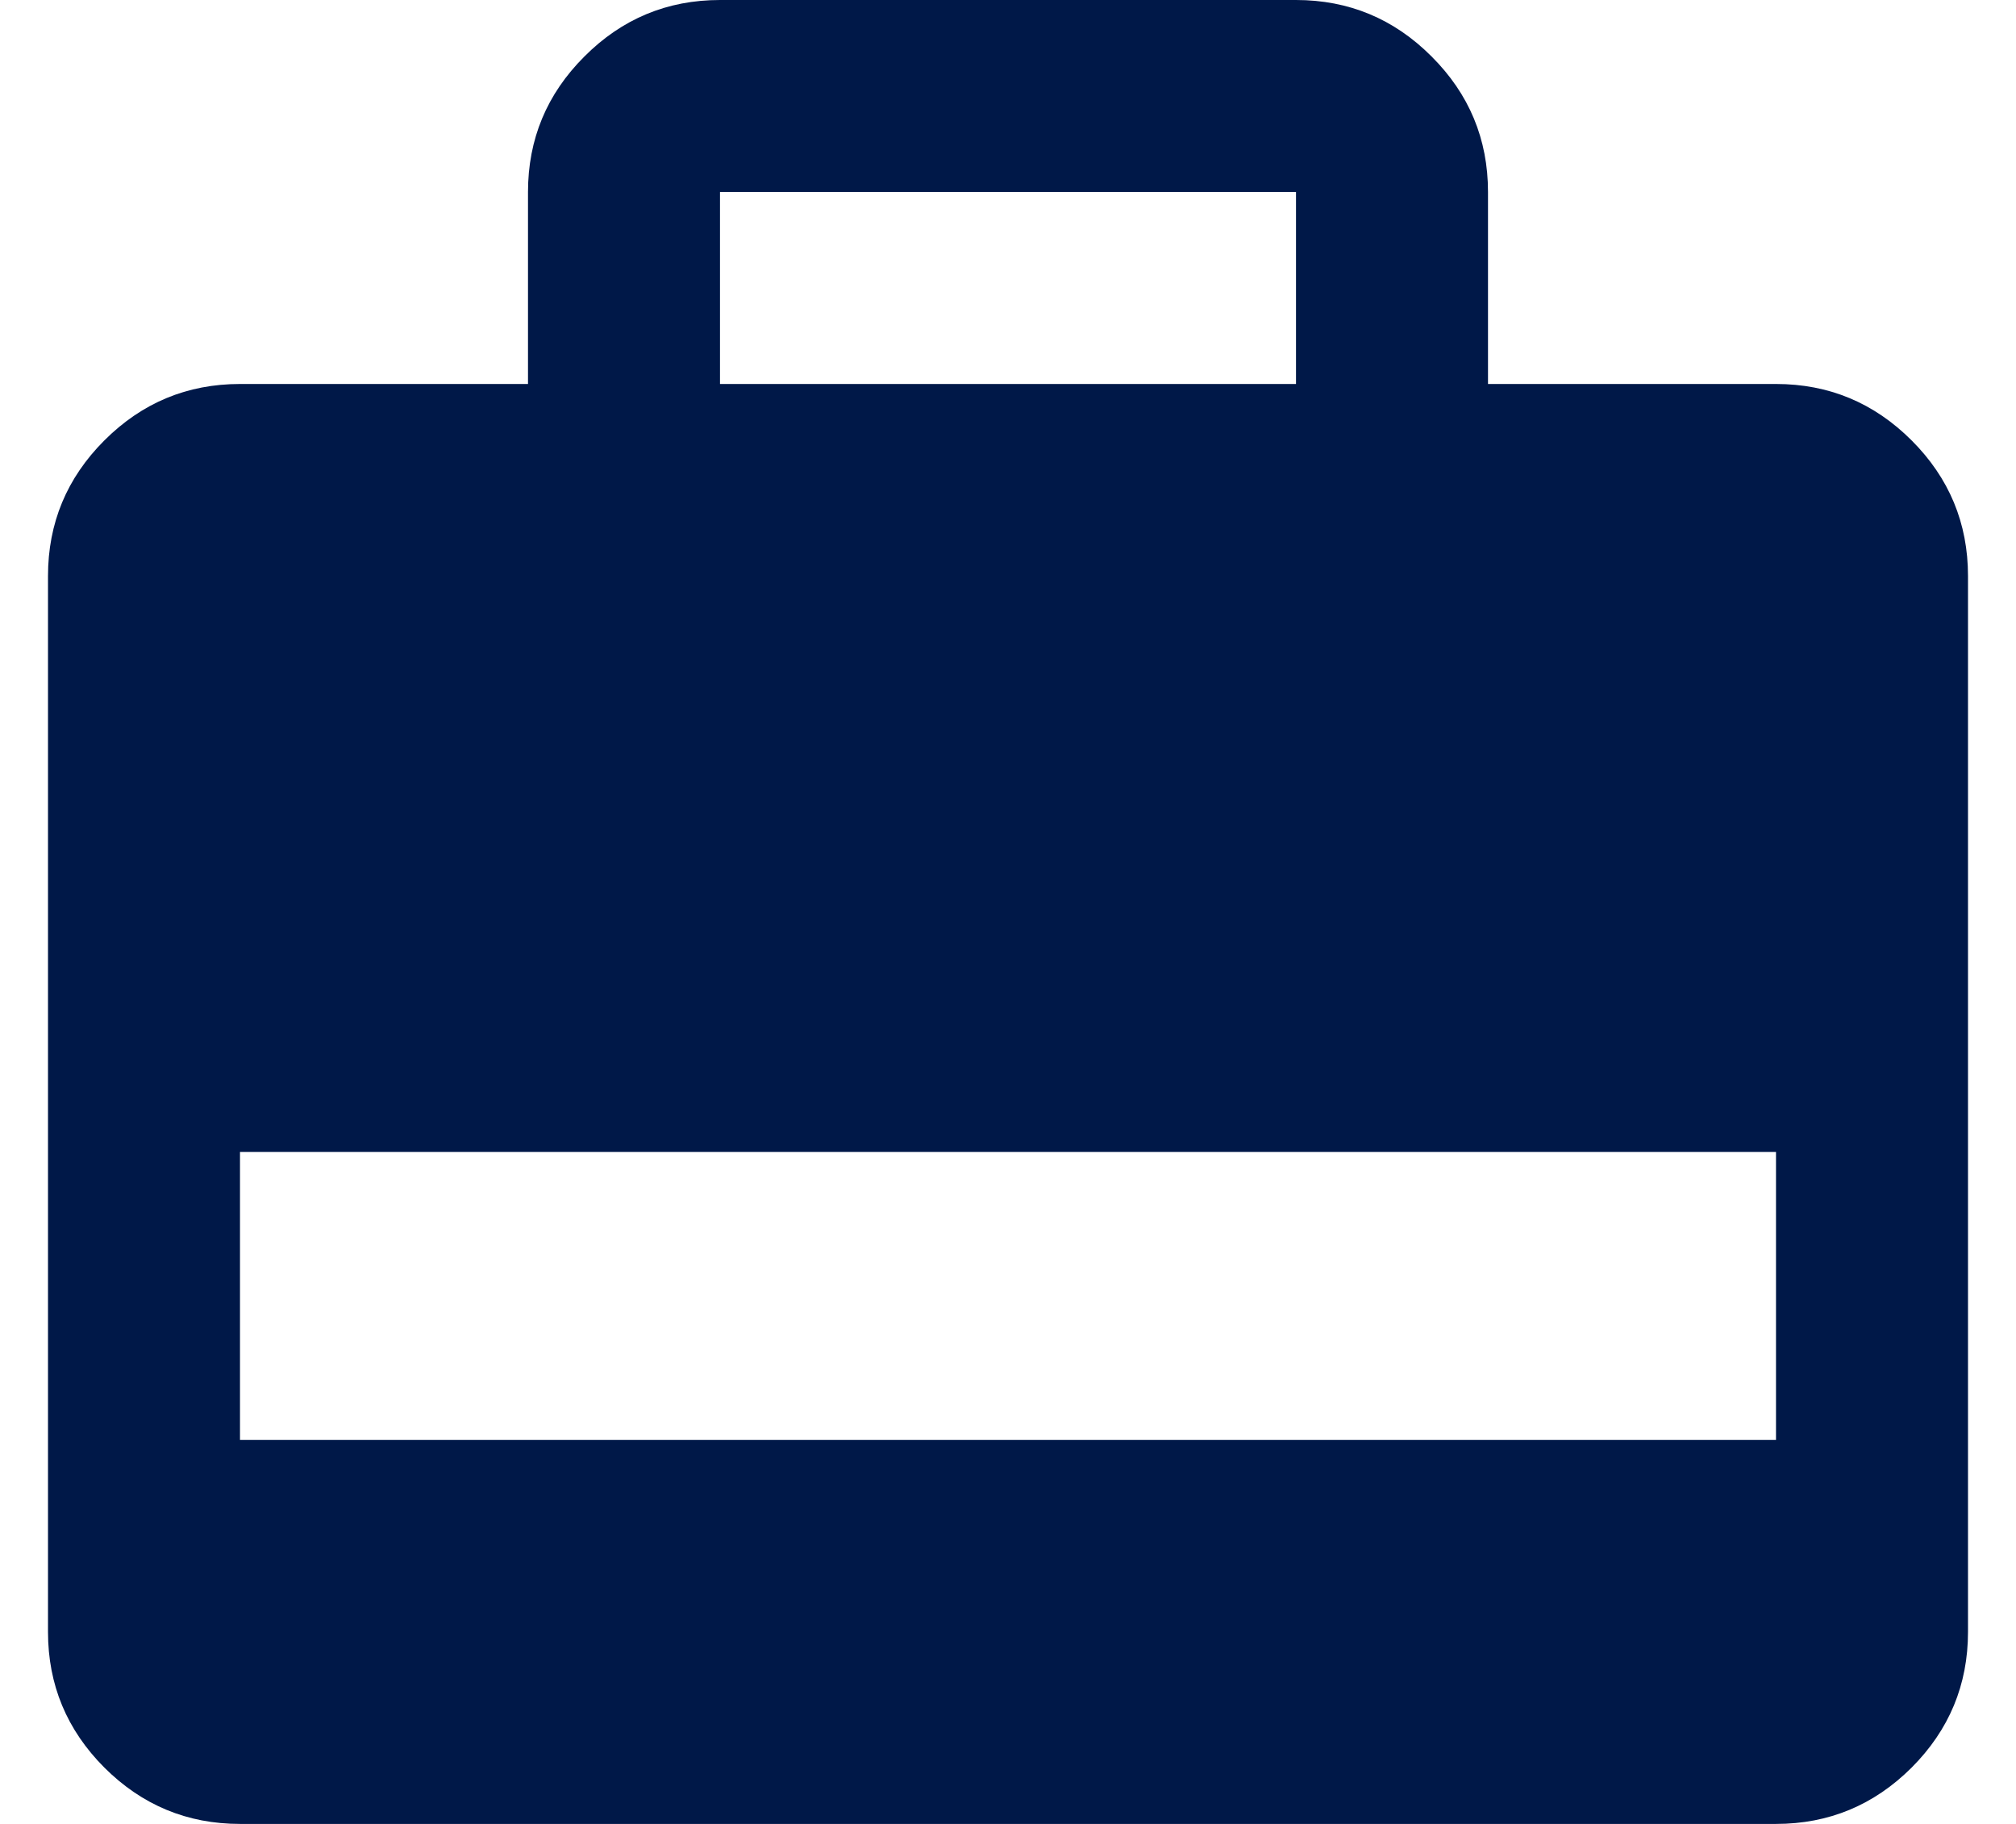 <svg width="21" height="19" viewBox="0 0 21 19" fill="none" xmlns="http://www.w3.org/2000/svg">
<path d="M5.5 4V2C5.5 1.45 5.696 0.979 6.088 0.588C6.479 0.196 6.95 0 7.5 0H13.5C14.05 0 14.521 0.196 14.912 0.588C15.304 0.979 15.5 1.45 15.5 2V4H18.5C19.05 4 19.521 4.196 19.913 4.588C20.304 4.979 20.5 5.45 20.5 6V17C20.5 17.55 20.304 18.021 19.913 18.413C19.521 18.804 19.05 19 18.5 19H2.5C1.95 19 1.479 18.804 1.087 18.413C0.696 18.021 0.5 17.55 0.5 17V6C0.5 5.45 0.696 4.979 1.087 4.588C1.479 4.196 1.95 4 2.5 4H5.5ZM7.5 4H13.5V2H7.5V4ZM2.5 15H18.5V12H2.5V15Z" fill="#001848"/>
</svg>

